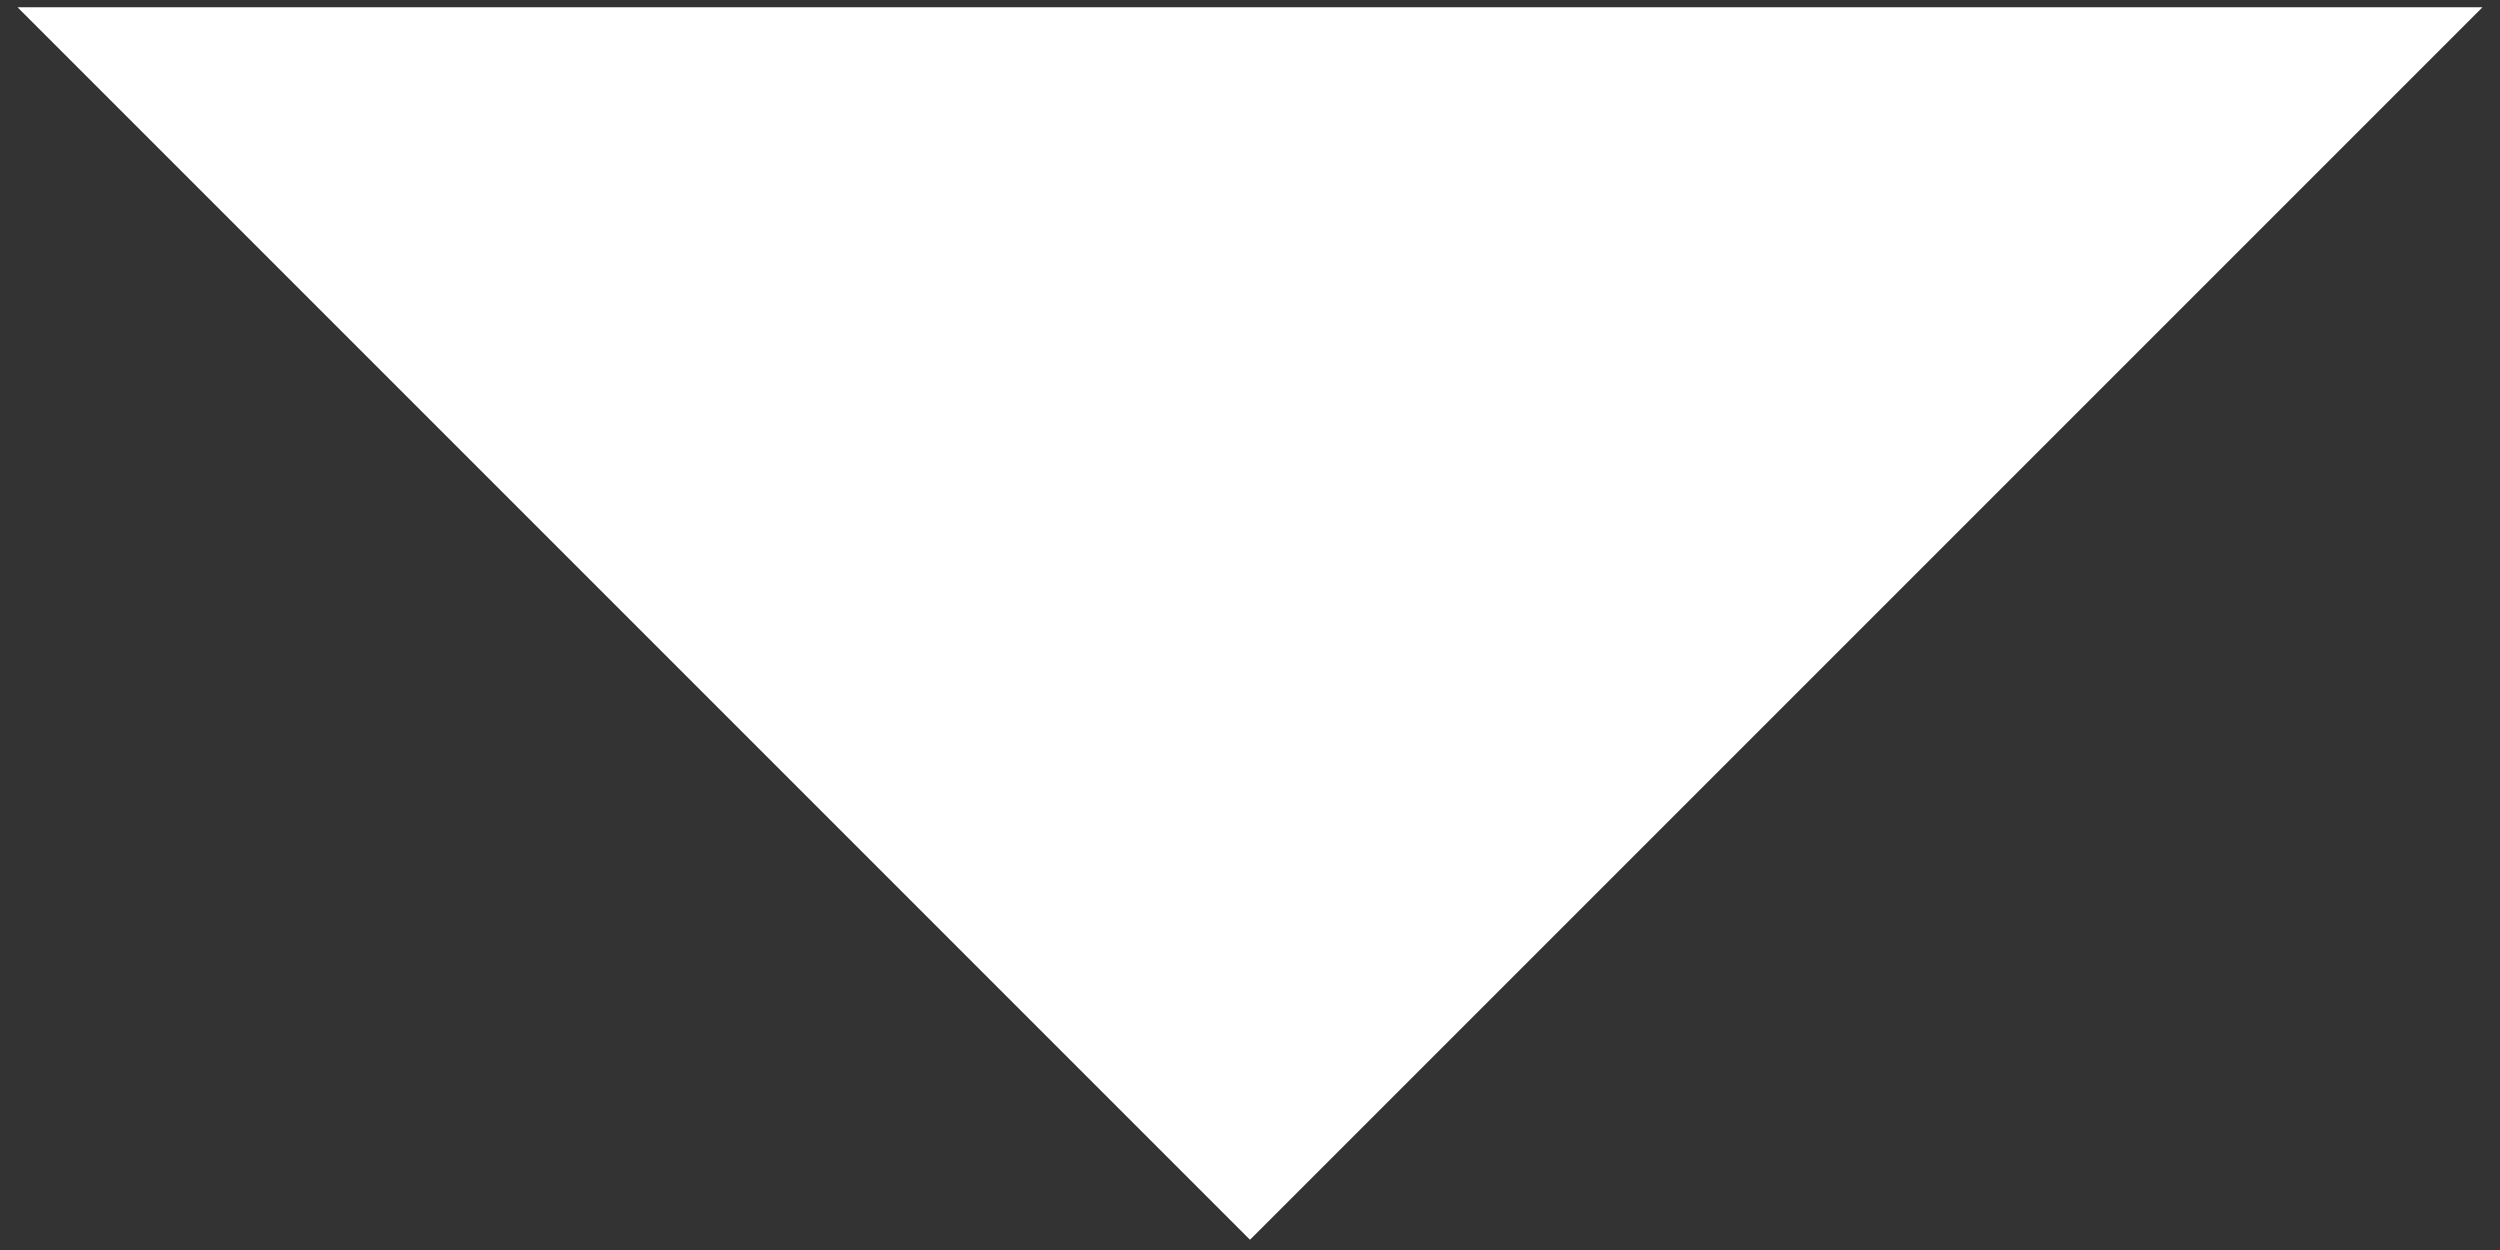 <?xml version="1.0" encoding="UTF-8" standalone="no"?>
<!-- Created with Serif DrawPlus 11, 0, 0, 18 (Mar 20, 15:09:53) (http://www.serif.com) -->
<svg version="1.1" xmlns="http://www.w3.org/2000/svg" xmlns:xlink="http://www.w3.org/1999/xlink" width="229.989" height="114.995">
	<rect width="100%" height="100%" fill="#333333" stroke="none"/>
	<path id="dp_path001" transform="matrix(1,0,0,1,-347.089,314.191)" fill="white" fill-rule="evenodd" stroke="none" stroke-width="1.333" d="M 462.083,-200.14 L 348.699,-313.525 L 348.699,-313.525 L 348.699,-313.525 L 575.468,-313.525 L 575.468,-313.525 L 575.468,-313.525 Z "/>
</svg>